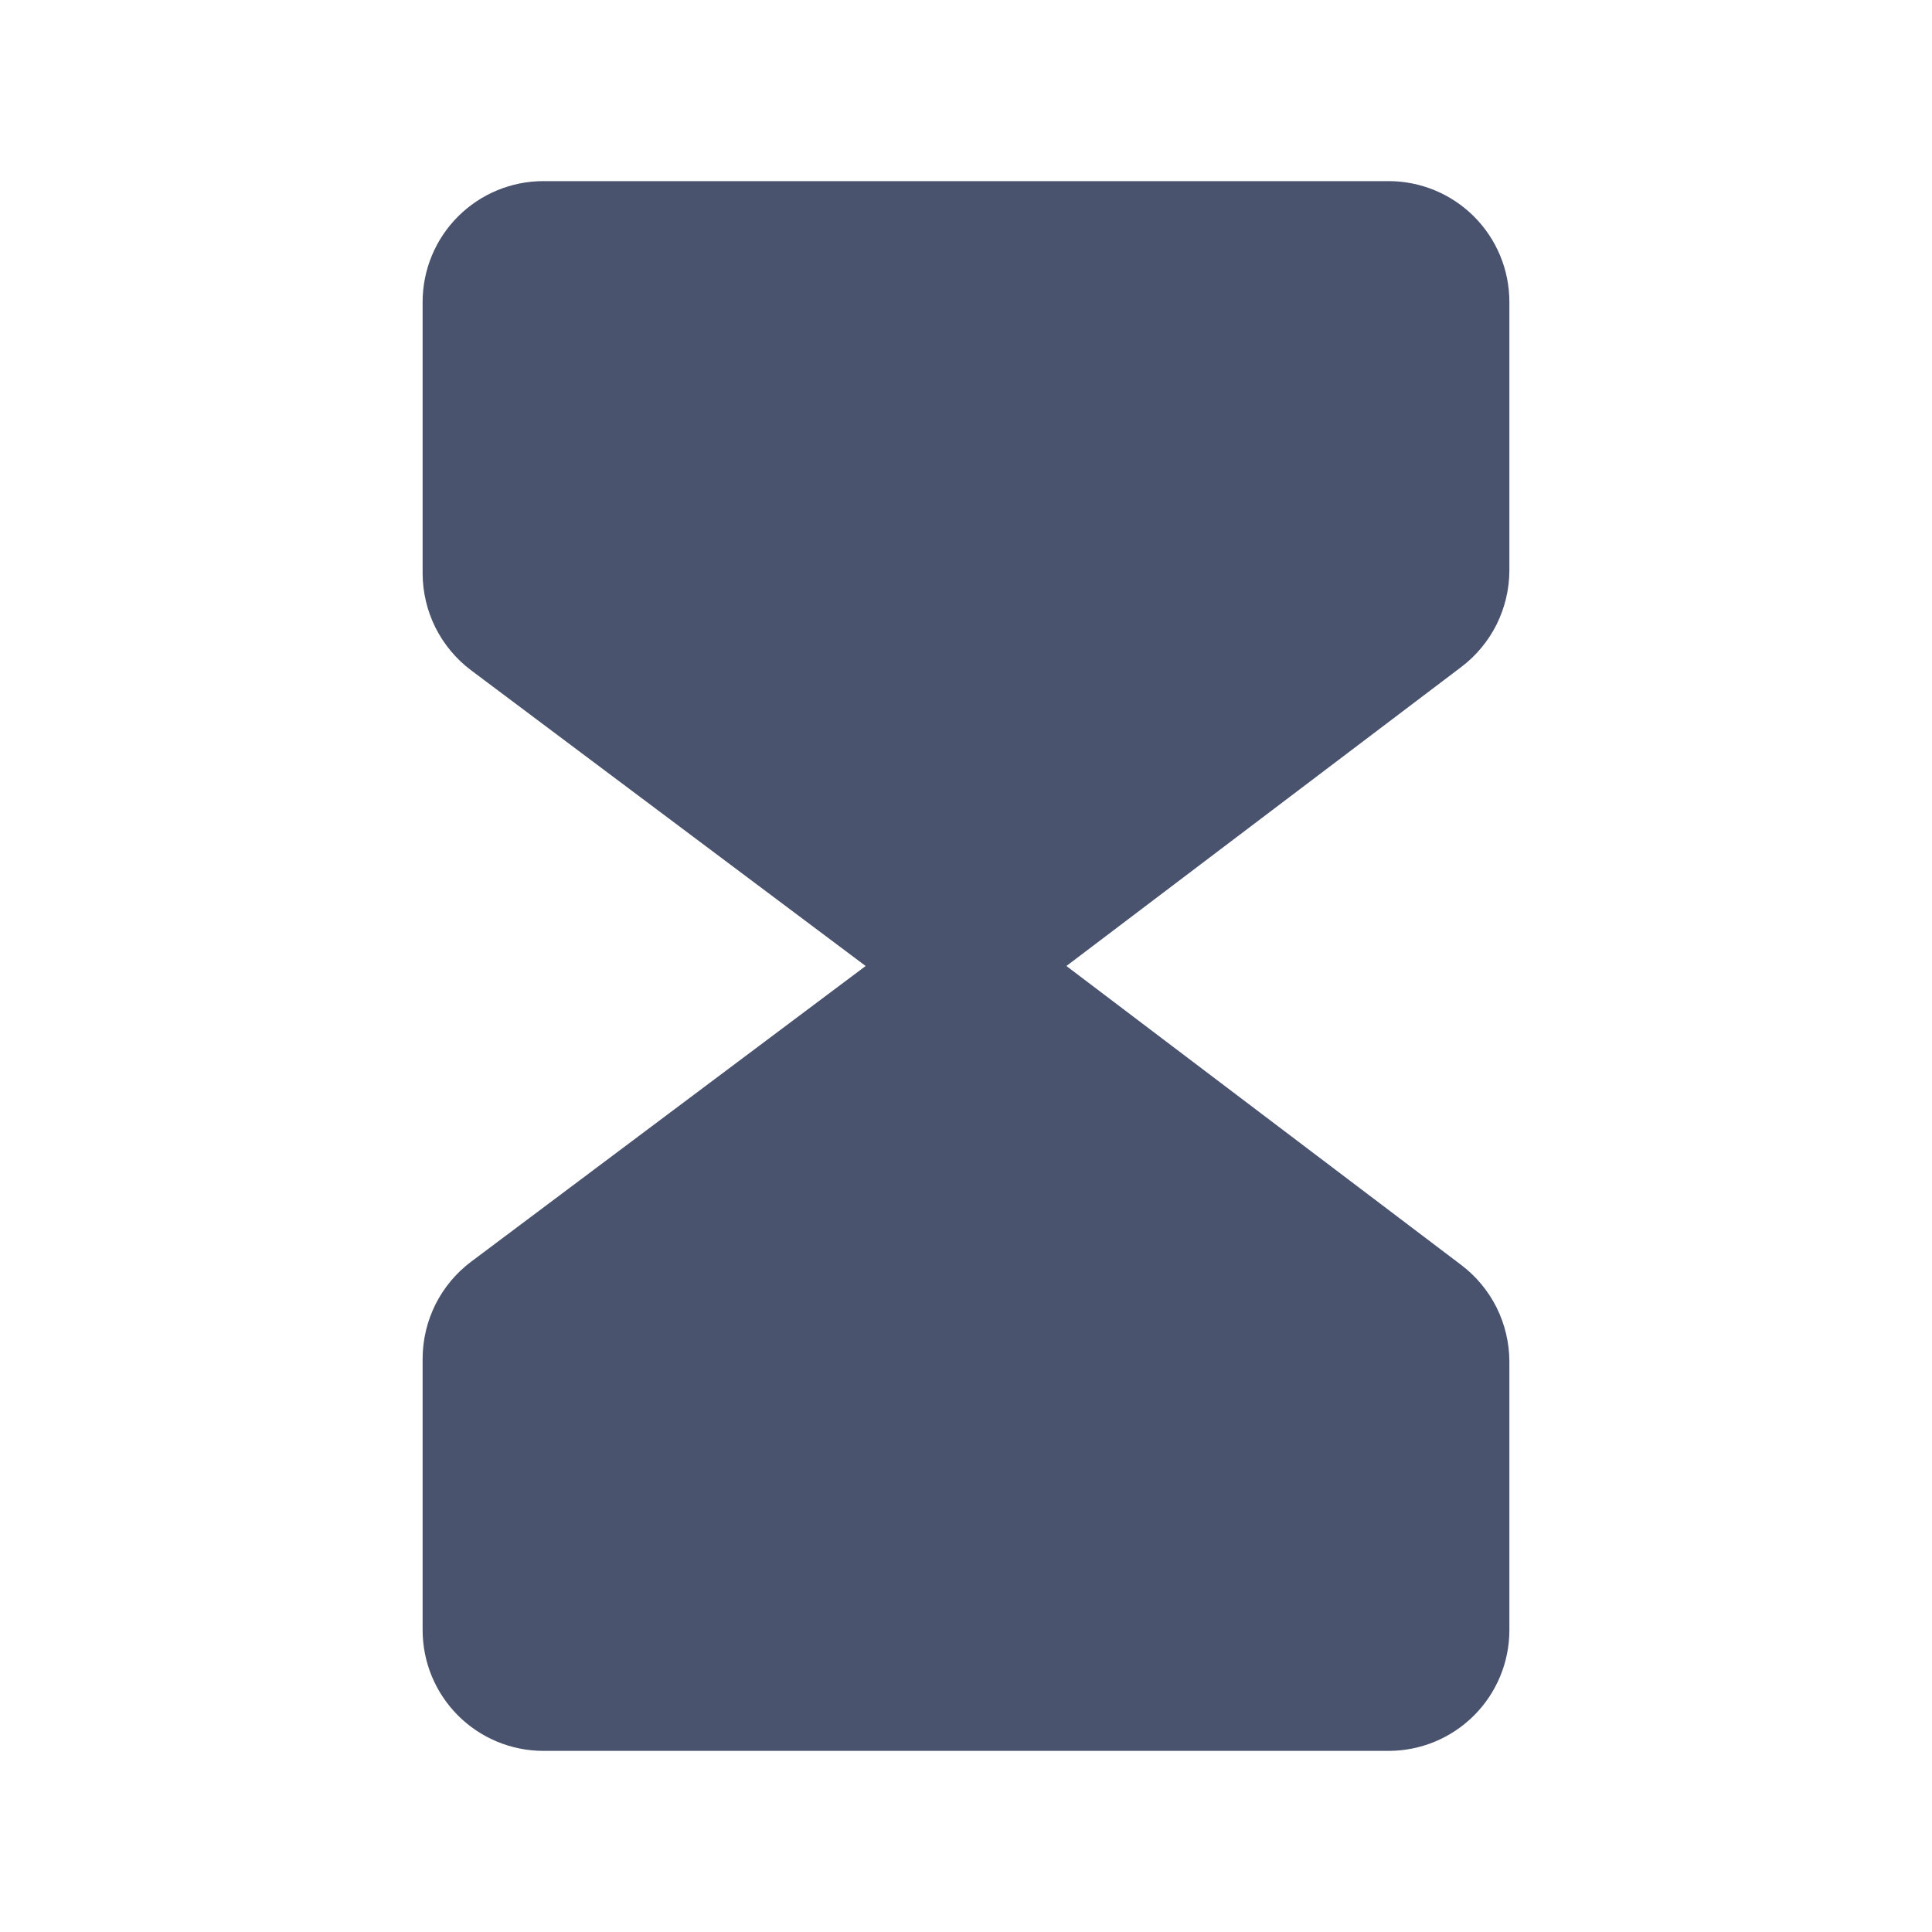 <svg width="32" height="32" viewBox="0 0 32 32" fill="none" xmlns="http://www.w3.org/2000/svg">
<path d="M25 9.45V5C25 4.47 24.789 3.961 24.414 3.586C24.039 3.211 23.53 3 23 3H9C8.47 3 7.961 3.211 7.586 3.586C7.211 3.961 7 4.47 7 5V9.5C7.001 9.81 7.074 10.116 7.212 10.394C7.351 10.671 7.552 10.913 7.8 11.1L14.338 16L7.8 20.9C7.552 21.087 7.351 21.329 7.212 21.606C7.074 21.884 7.001 22.19 7 22.5V27C7 27.53 7.211 28.039 7.586 28.414C7.961 28.789 8.47 29 9 29H23C23.53 29 24.039 28.789 24.414 28.414C24.789 28.039 25 27.53 25 27V22.55C24.999 22.24 24.926 21.934 24.788 21.656C24.649 21.379 24.448 21.137 24.2 20.95L17.663 16L24.2 11.05C24.448 10.863 24.649 10.621 24.788 10.344C24.926 10.066 24.999 9.76 25 9.45V9.45Z" fill="#49536E"/>
</svg>
